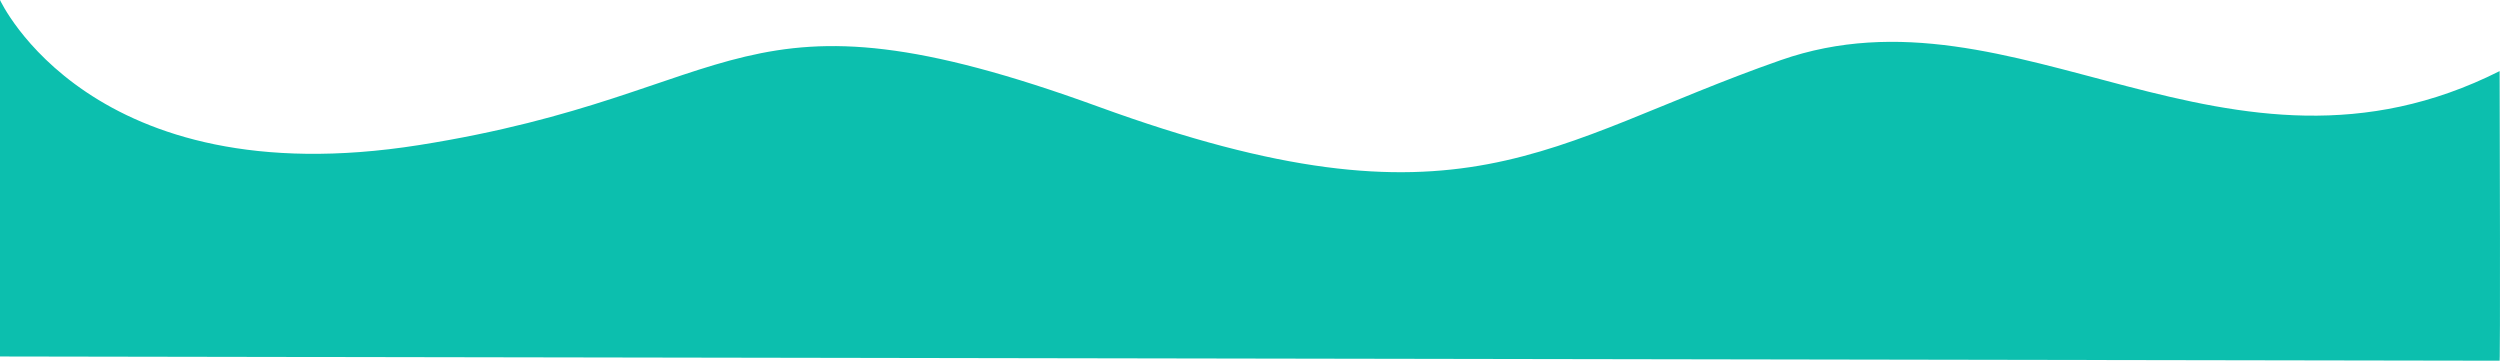 <svg xmlns="http://www.w3.org/2000/svg" width="2004.615" height="289.225" viewBox="0 0 2004.615 289.225">
  <path id="Shape" d="M36.82,915.16s72.331,158.083,335.968,116.34,252.483-137.226,544.85-30.757,358.107,28.729,547.046-37.349,358.107,118.637,576.45,8.788c.676,233.1,0,232.2,0,232.2L36.82,1201.005Z" transform="translate(-36.82 -915.16)" fill="#0cbfae"/>
</svg>

